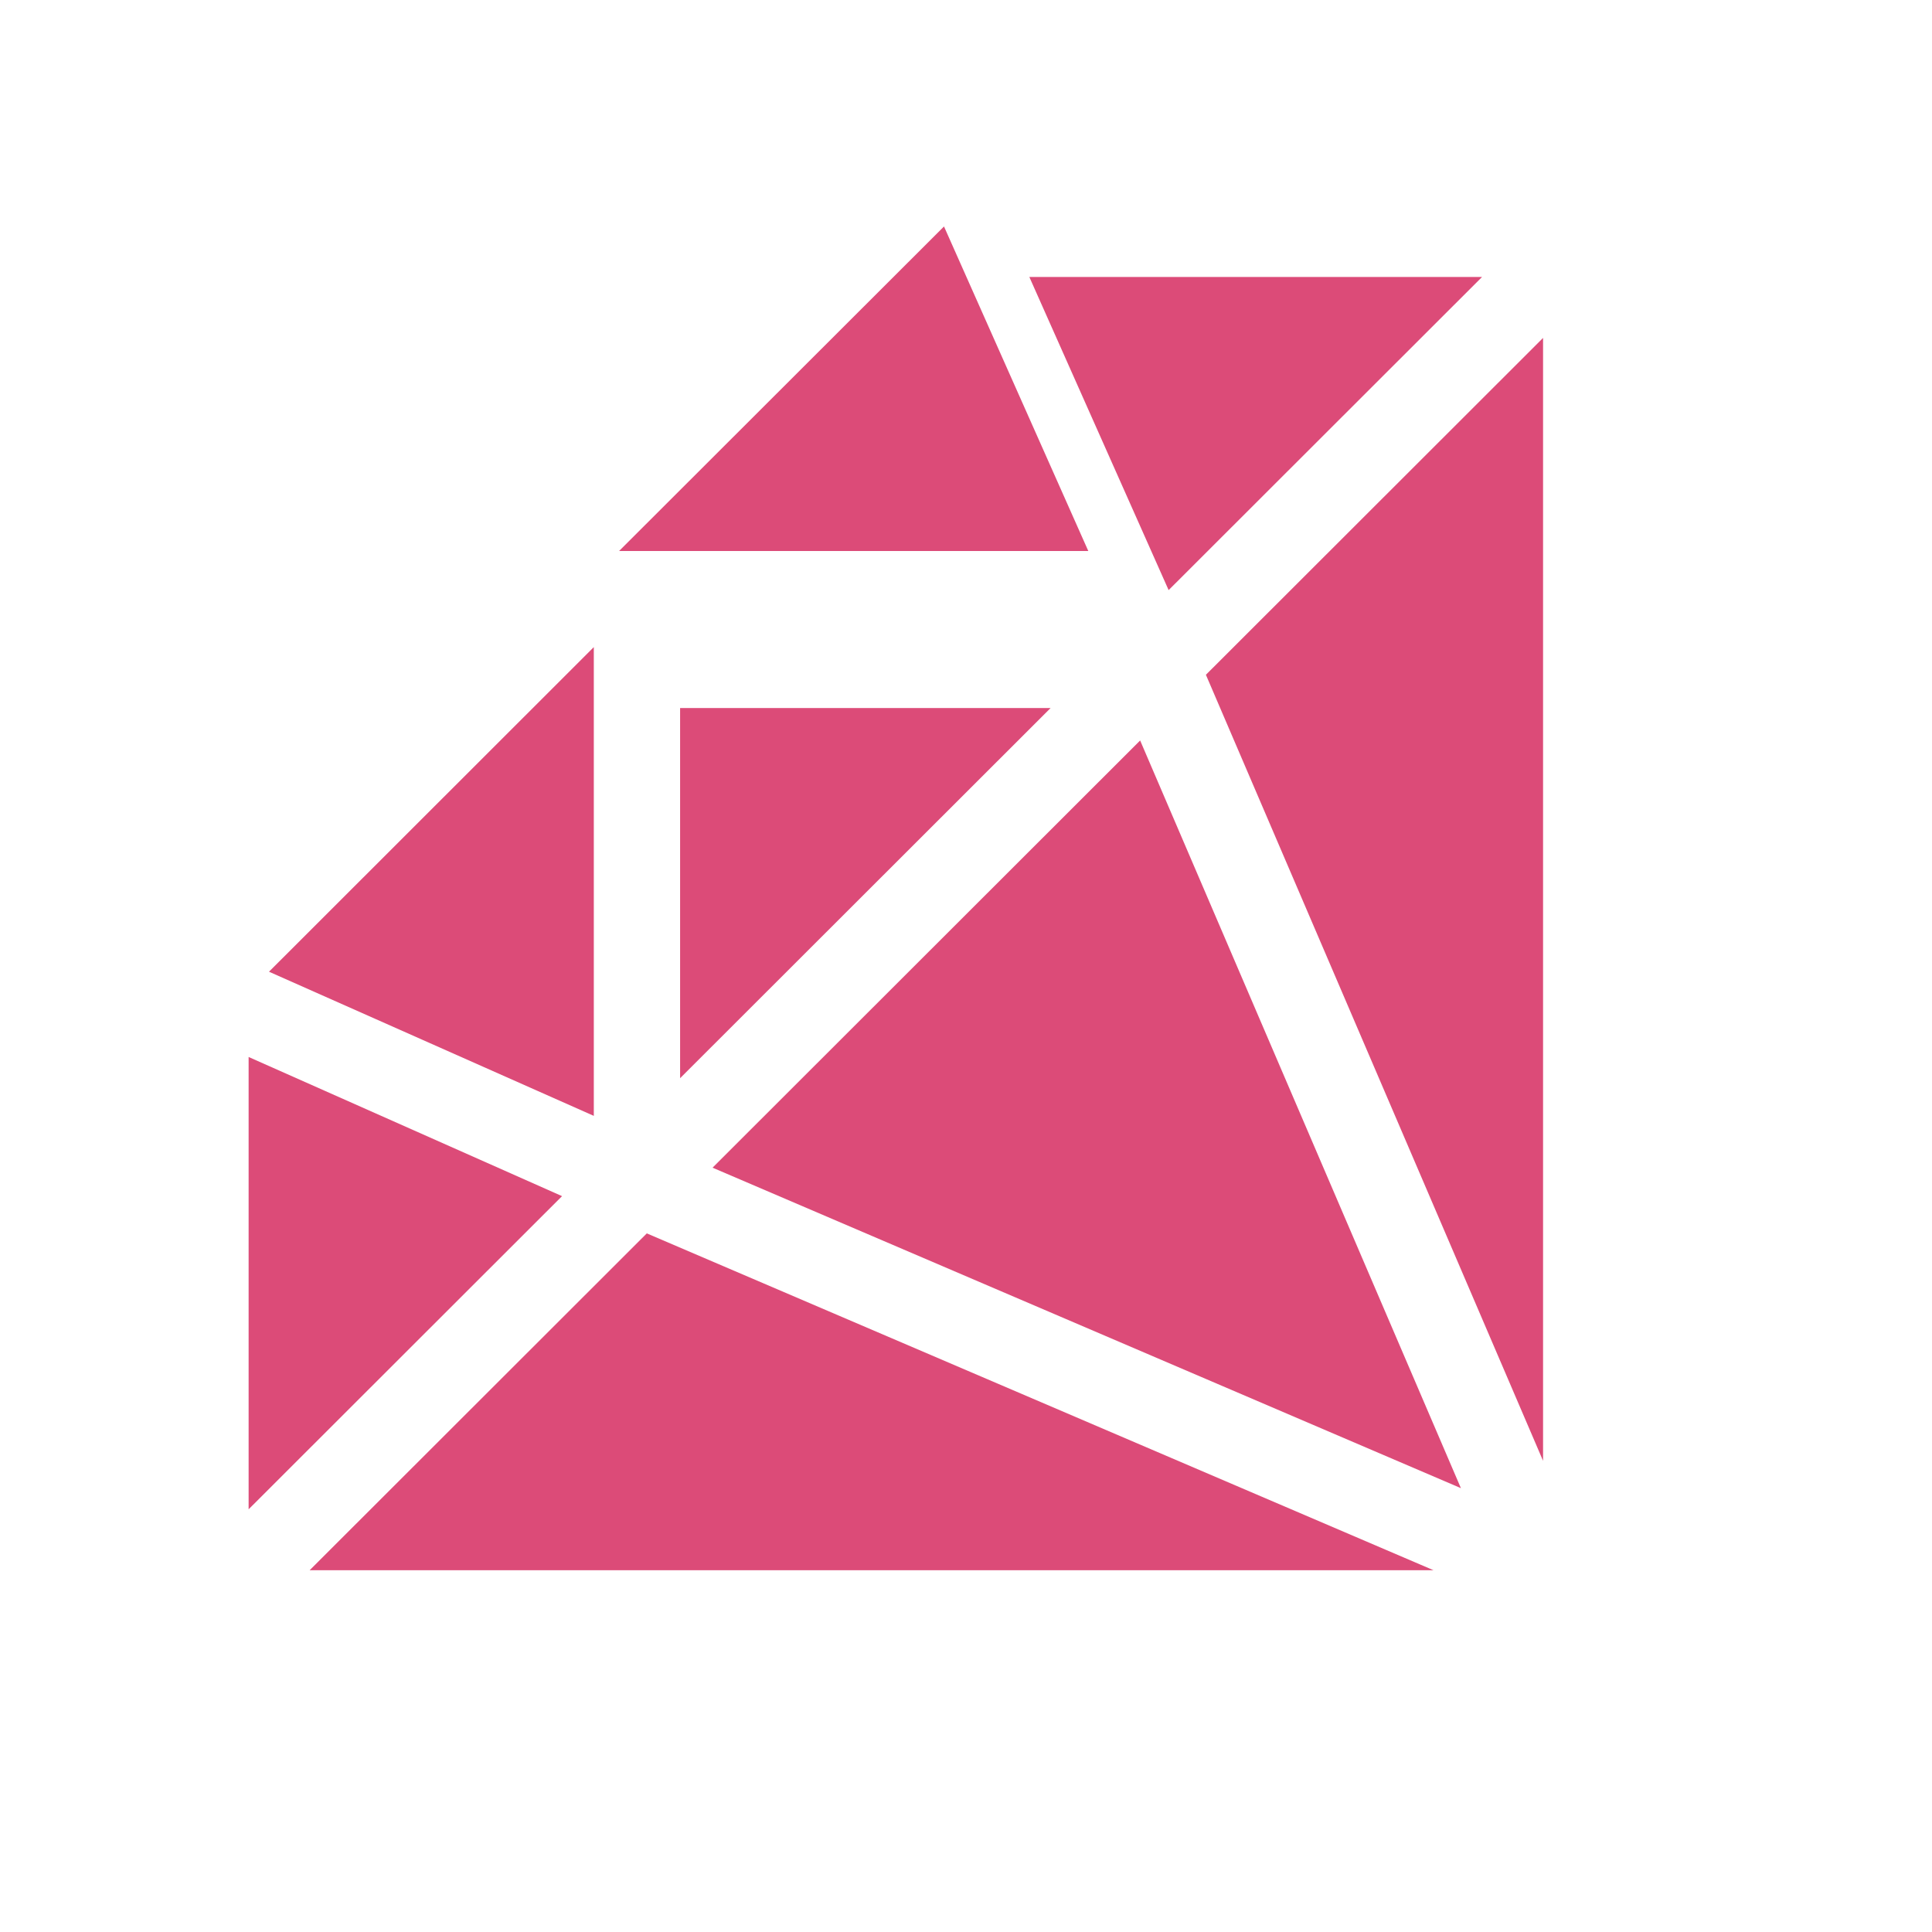 <svg width="500" height="500" viewBox="0 0 500 500" fill="none" xmlns="http://www.w3.org/2000/svg">
<path d="M160.221 142.598L244.307 58.611L281.649 142.598H160.221Z" fill="#DC4B78"/>
<path d="M383.555 71.679L302.438 152.72L266.392 71.679H383.555Z" fill="#DC4B78"/>
<path d="M69.614 251.477L153.677 288.785V167.468L69.614 251.477Z" fill="#DC4B78"/>
<path d="M145.458 309.559L64.343 273.546V390.603L145.458 309.559Z" fill="#DC4B78"/>
<path d="M176.01 279.036L271.887 183.246H176.01V279.036Z" fill="#DC4B78"/>
<path d="M399.344 378.062L312.087 174.632L399.344 87.454V378.062Z" fill="#DC4B78"/>
<path d="M378.082 385.135L295.068 191.635L184.407 302.195L378.082 385.135Z" fill="#DC4B78"/>
<path d="M167.389 319.199L371.003 406.377H80.132L167.389 319.199Z" fill="#DC4B78"/>
</svg>
